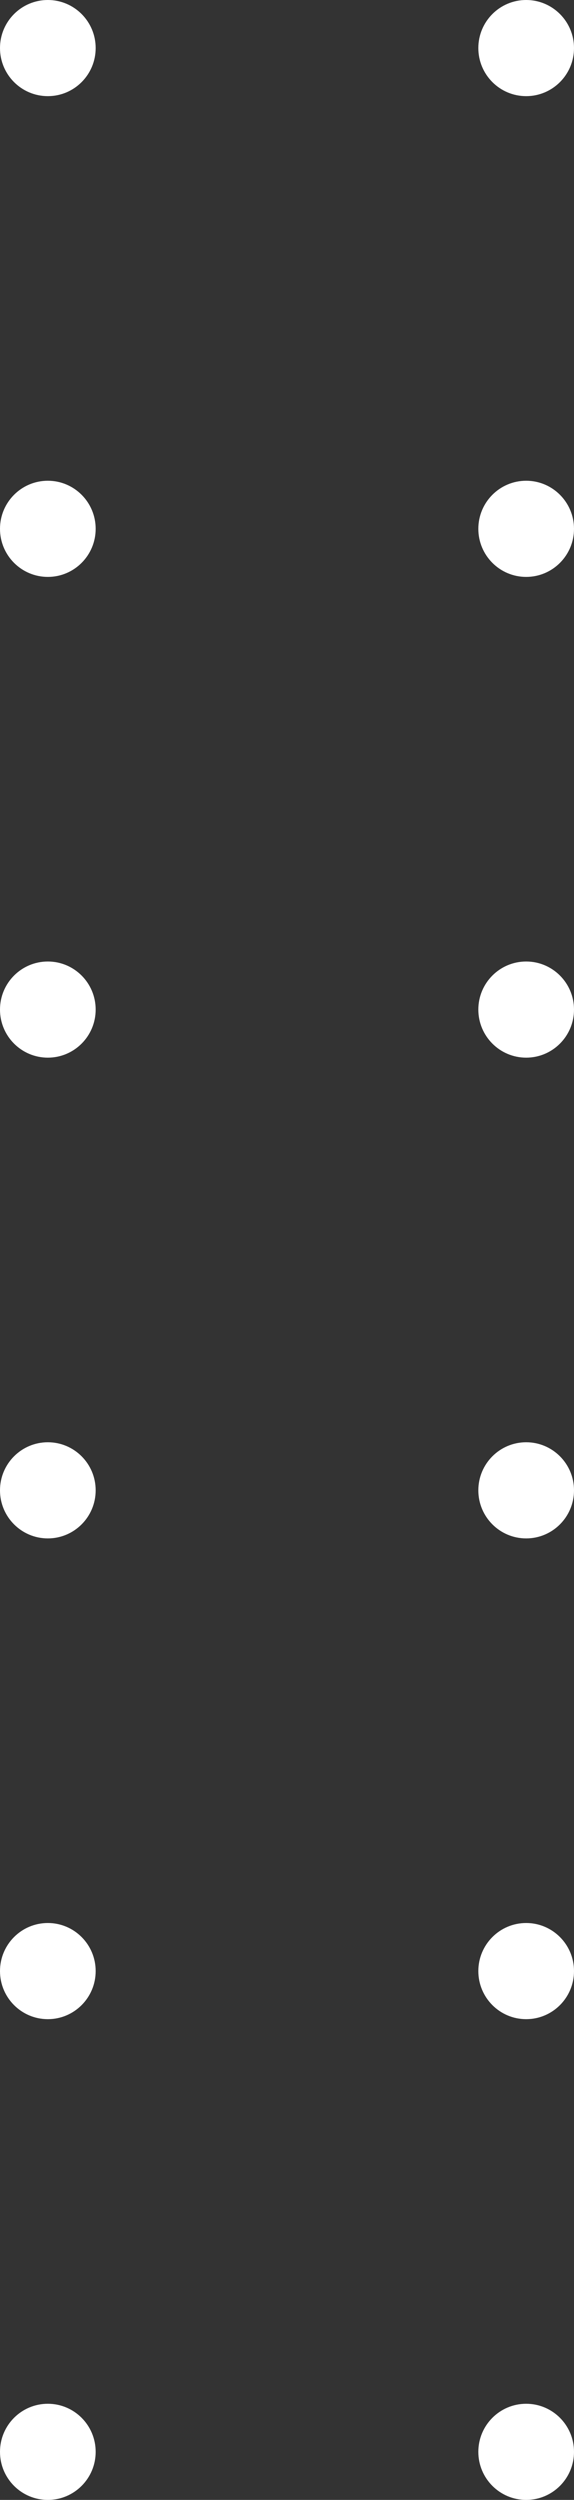 <svg width="54" height="235" viewBox="0 0 54 235" fill="none" xmlns="http://www.w3.org/2000/svg">
<rect x="0" y="0" width="54" height="235" fill="#333333" stroke="none"/>
<path fill-rule="evenodd" clip-rule="evenodd" d="M4.5 9.038C6.985 9.038 9 7.015 9 4.519C9 2.023 6.985 0 4.5 0C2.015 0 0 2.023 0 4.519C0 7.015 2.015 9.038 4.5 9.038ZM4.5 54.231C6.985 54.231 9 52.207 9 49.712C9 47.216 6.985 45.192 4.5 45.192C2.015 45.192 0 47.216 0 49.712C0 52.207 2.015 54.231 4.5 54.231ZM9 94.904C9 97.4 6.985 99.423 4.5 99.423C2.015 99.423 0 97.4 0 94.904C0 92.408 2.015 90.385 4.5 90.385C6.985 90.385 9 92.408 9 94.904ZM4.5 144.615C6.985 144.615 9 142.592 9 140.096C9 137.6 6.985 135.577 4.5 135.577C2.015 135.577 0 137.6 0 140.096C0 142.592 2.015 144.615 4.5 144.615ZM9 185.288C9 187.784 6.985 189.808 4.5 189.808C2.015 189.808 0 187.784 0 185.288C0 182.793 2.015 180.769 4.5 180.769C6.985 180.769 9 182.793 9 185.288ZM4.5 235C6.985 235 9 232.977 9 230.481C9 227.985 6.985 225.962 4.5 225.962C2.015 225.962 0 227.985 0 230.481C0 232.977 2.015 235 4.5 235ZM54 4.519C54 7.015 51.985 9.038 49.5 9.038C47.015 9.038 45 7.015 45 4.519C45 2.023 47.015 0 49.5 0C51.985 0 54 2.023 54 4.519ZM49.5 54.231C51.985 54.231 54 52.207 54 49.712C54 47.216 51.985 45.192 49.5 45.192C47.015 45.192 45 47.216 45 49.712C45 52.207 47.015 54.231 49.5 54.231ZM54 94.904C54 97.4 51.985 99.423 49.5 99.423C47.015 99.423 45 97.4 45 94.904C45 92.408 47.015 90.385 49.5 90.385C51.985 90.385 54 92.408 54 94.904ZM49.5 144.615C51.985 144.615 54 142.592 54 140.096C54 137.6 51.985 135.577 49.5 135.577C47.015 135.577 45 137.6 45 140.096C45 142.592 47.015 144.615 49.5 144.615ZM54 185.288C54 187.784 51.985 189.808 49.5 189.808C47.015 189.808 45 187.784 45 185.288C45 182.793 47.015 180.769 49.5 180.769C51.985 180.769 54 182.793 54 185.288ZM49.5 235C51.985 235 54 232.977 54 230.481C54 227.985 51.985 225.962 49.5 225.962C47.015 225.962 45 227.985 45 230.481C45 232.977 47.015 235 49.5 235Z" fill="white"/>
</svg>
